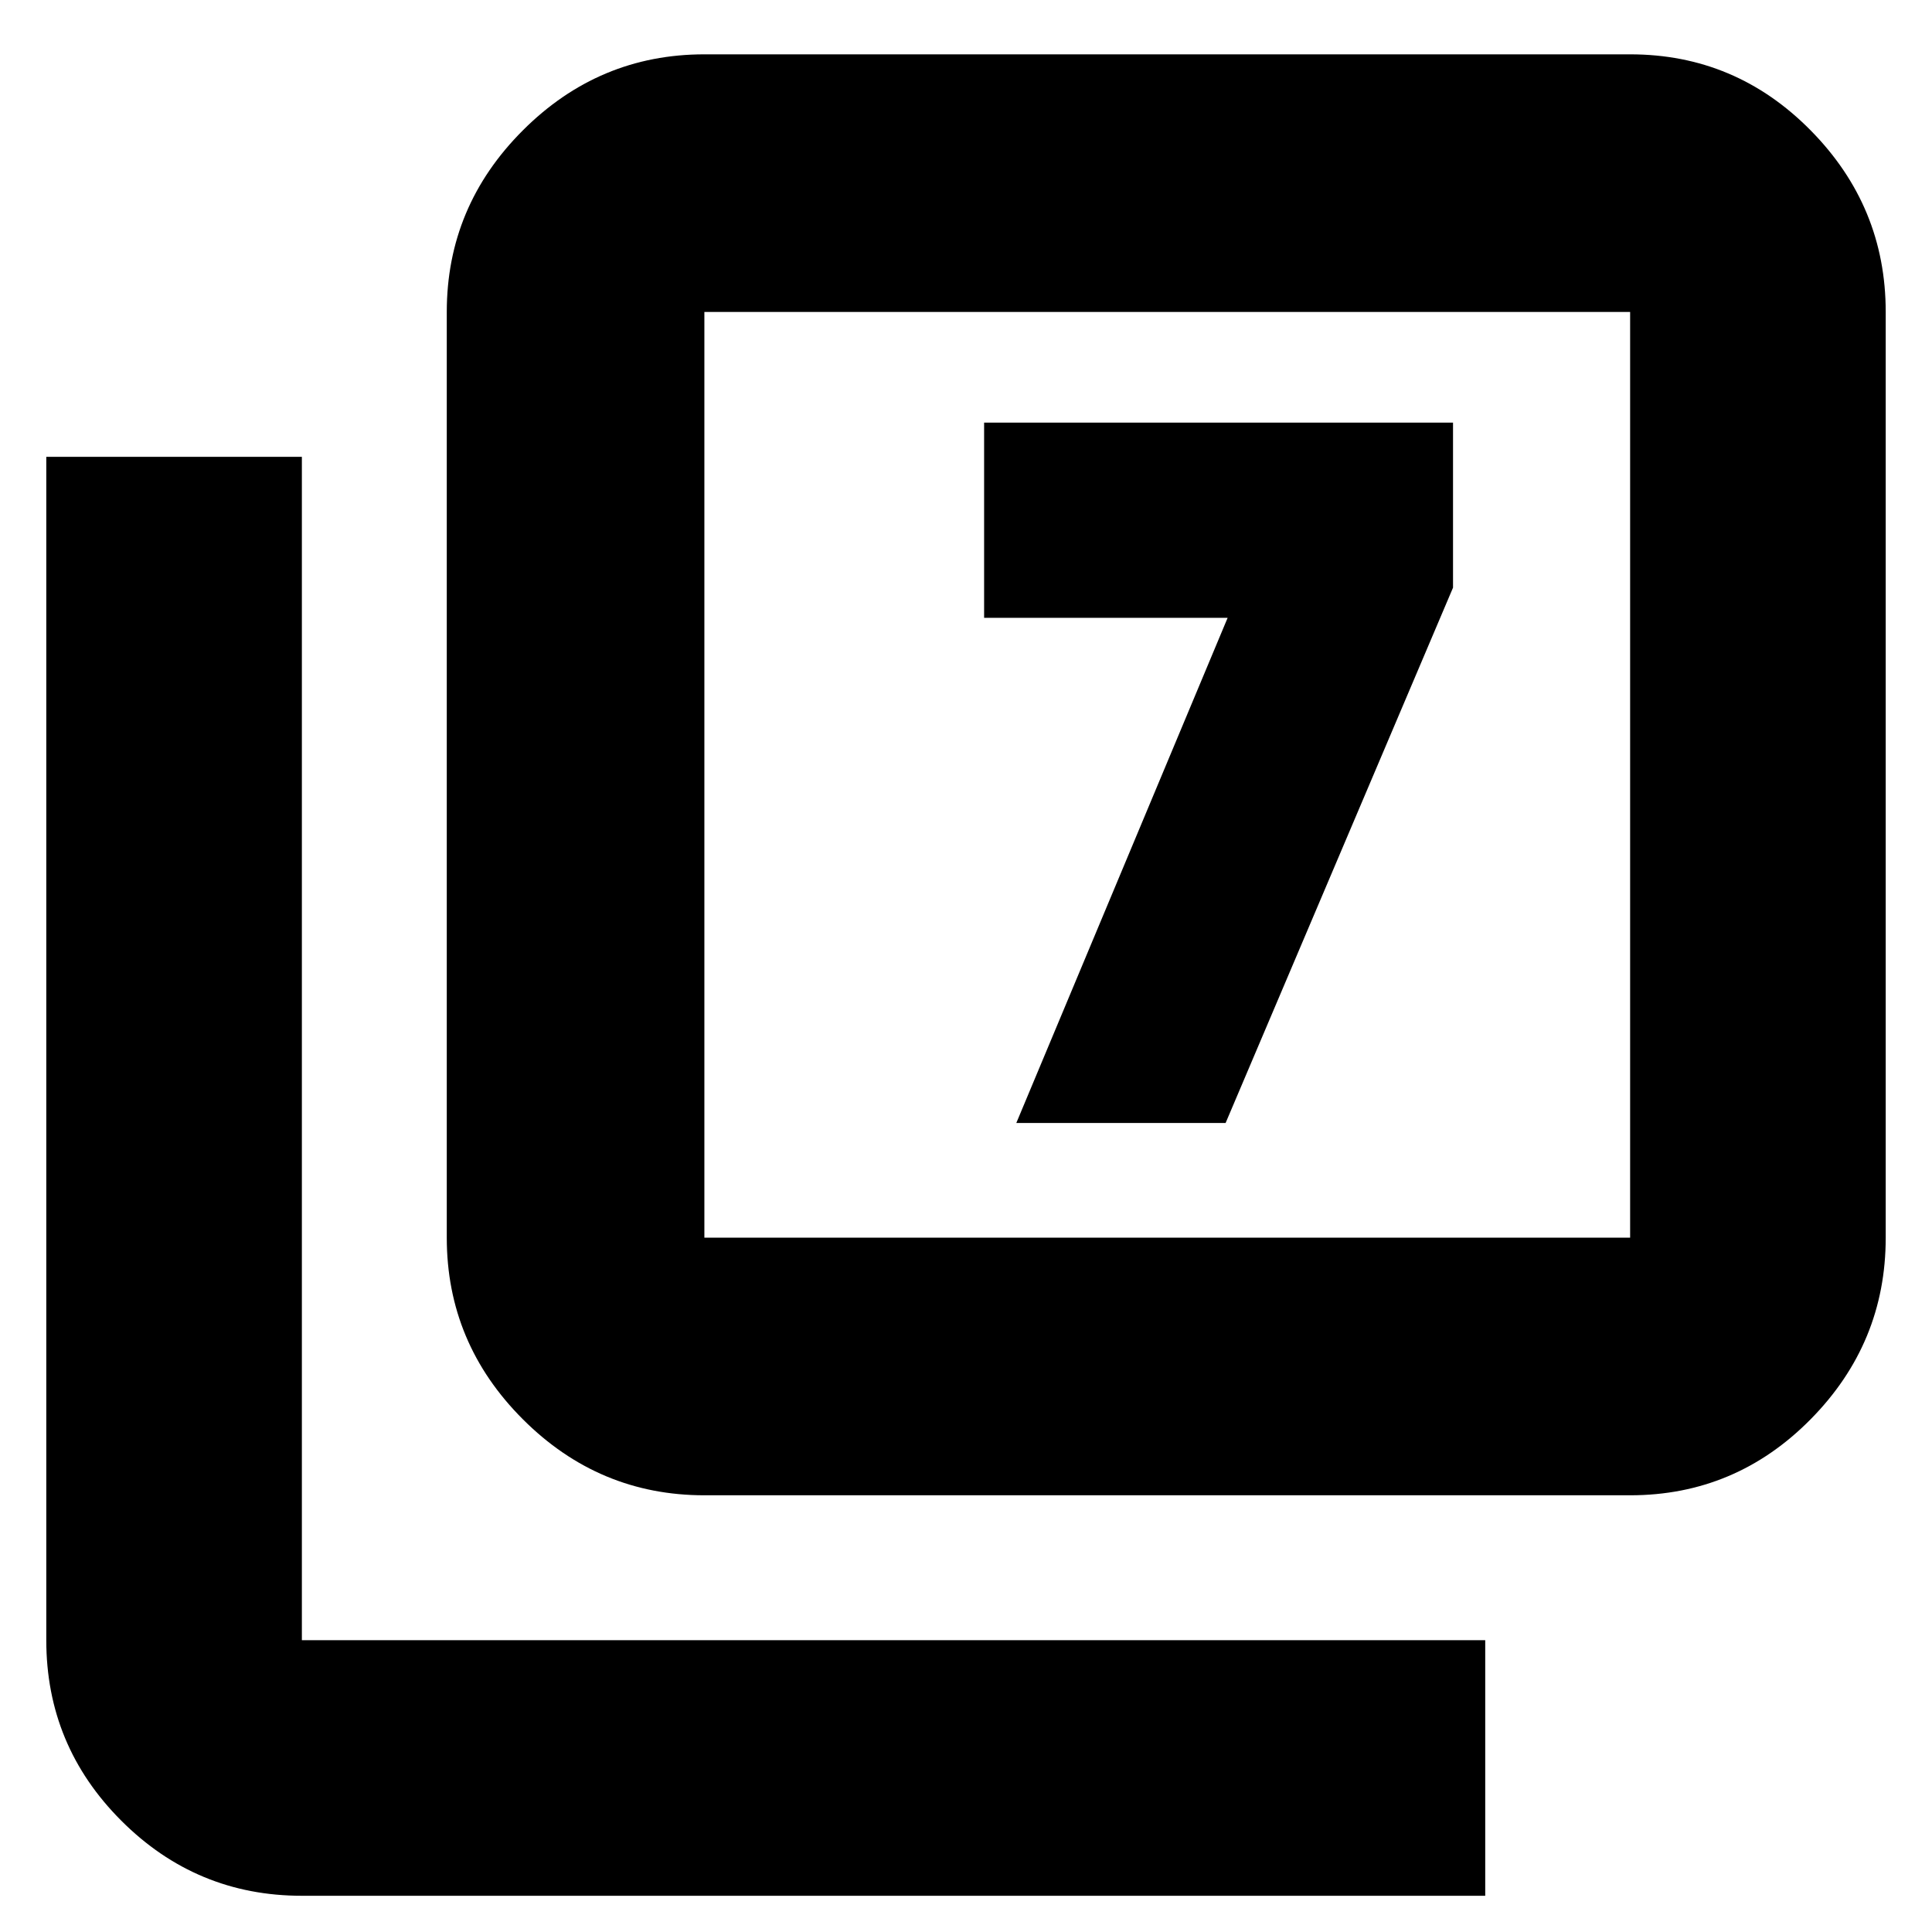 <svg xmlns="http://www.w3.org/2000/svg" height="20" viewBox="0 -960 960 960" width="20"><path d="M505-402h104l113-266v-82H489v97h121L505-402ZM350-217q-52.43 0-90.21-37.79Q222-292.57 222-345v-460q0-52.42 37.79-90.21Q297.57-933 350-933h460q52.42 0 89.71 37.79Q937-857.42 937-805v460q0 52.43-37.29 90.21Q862.42-217 810-217H350Zm0-128h460v-460H350v460ZM150-18q-52.42 0-89.71-37.29Q23-92.58 23-145v-588h127v588h588v127H150Zm200-787v460-460Z"/></svg>